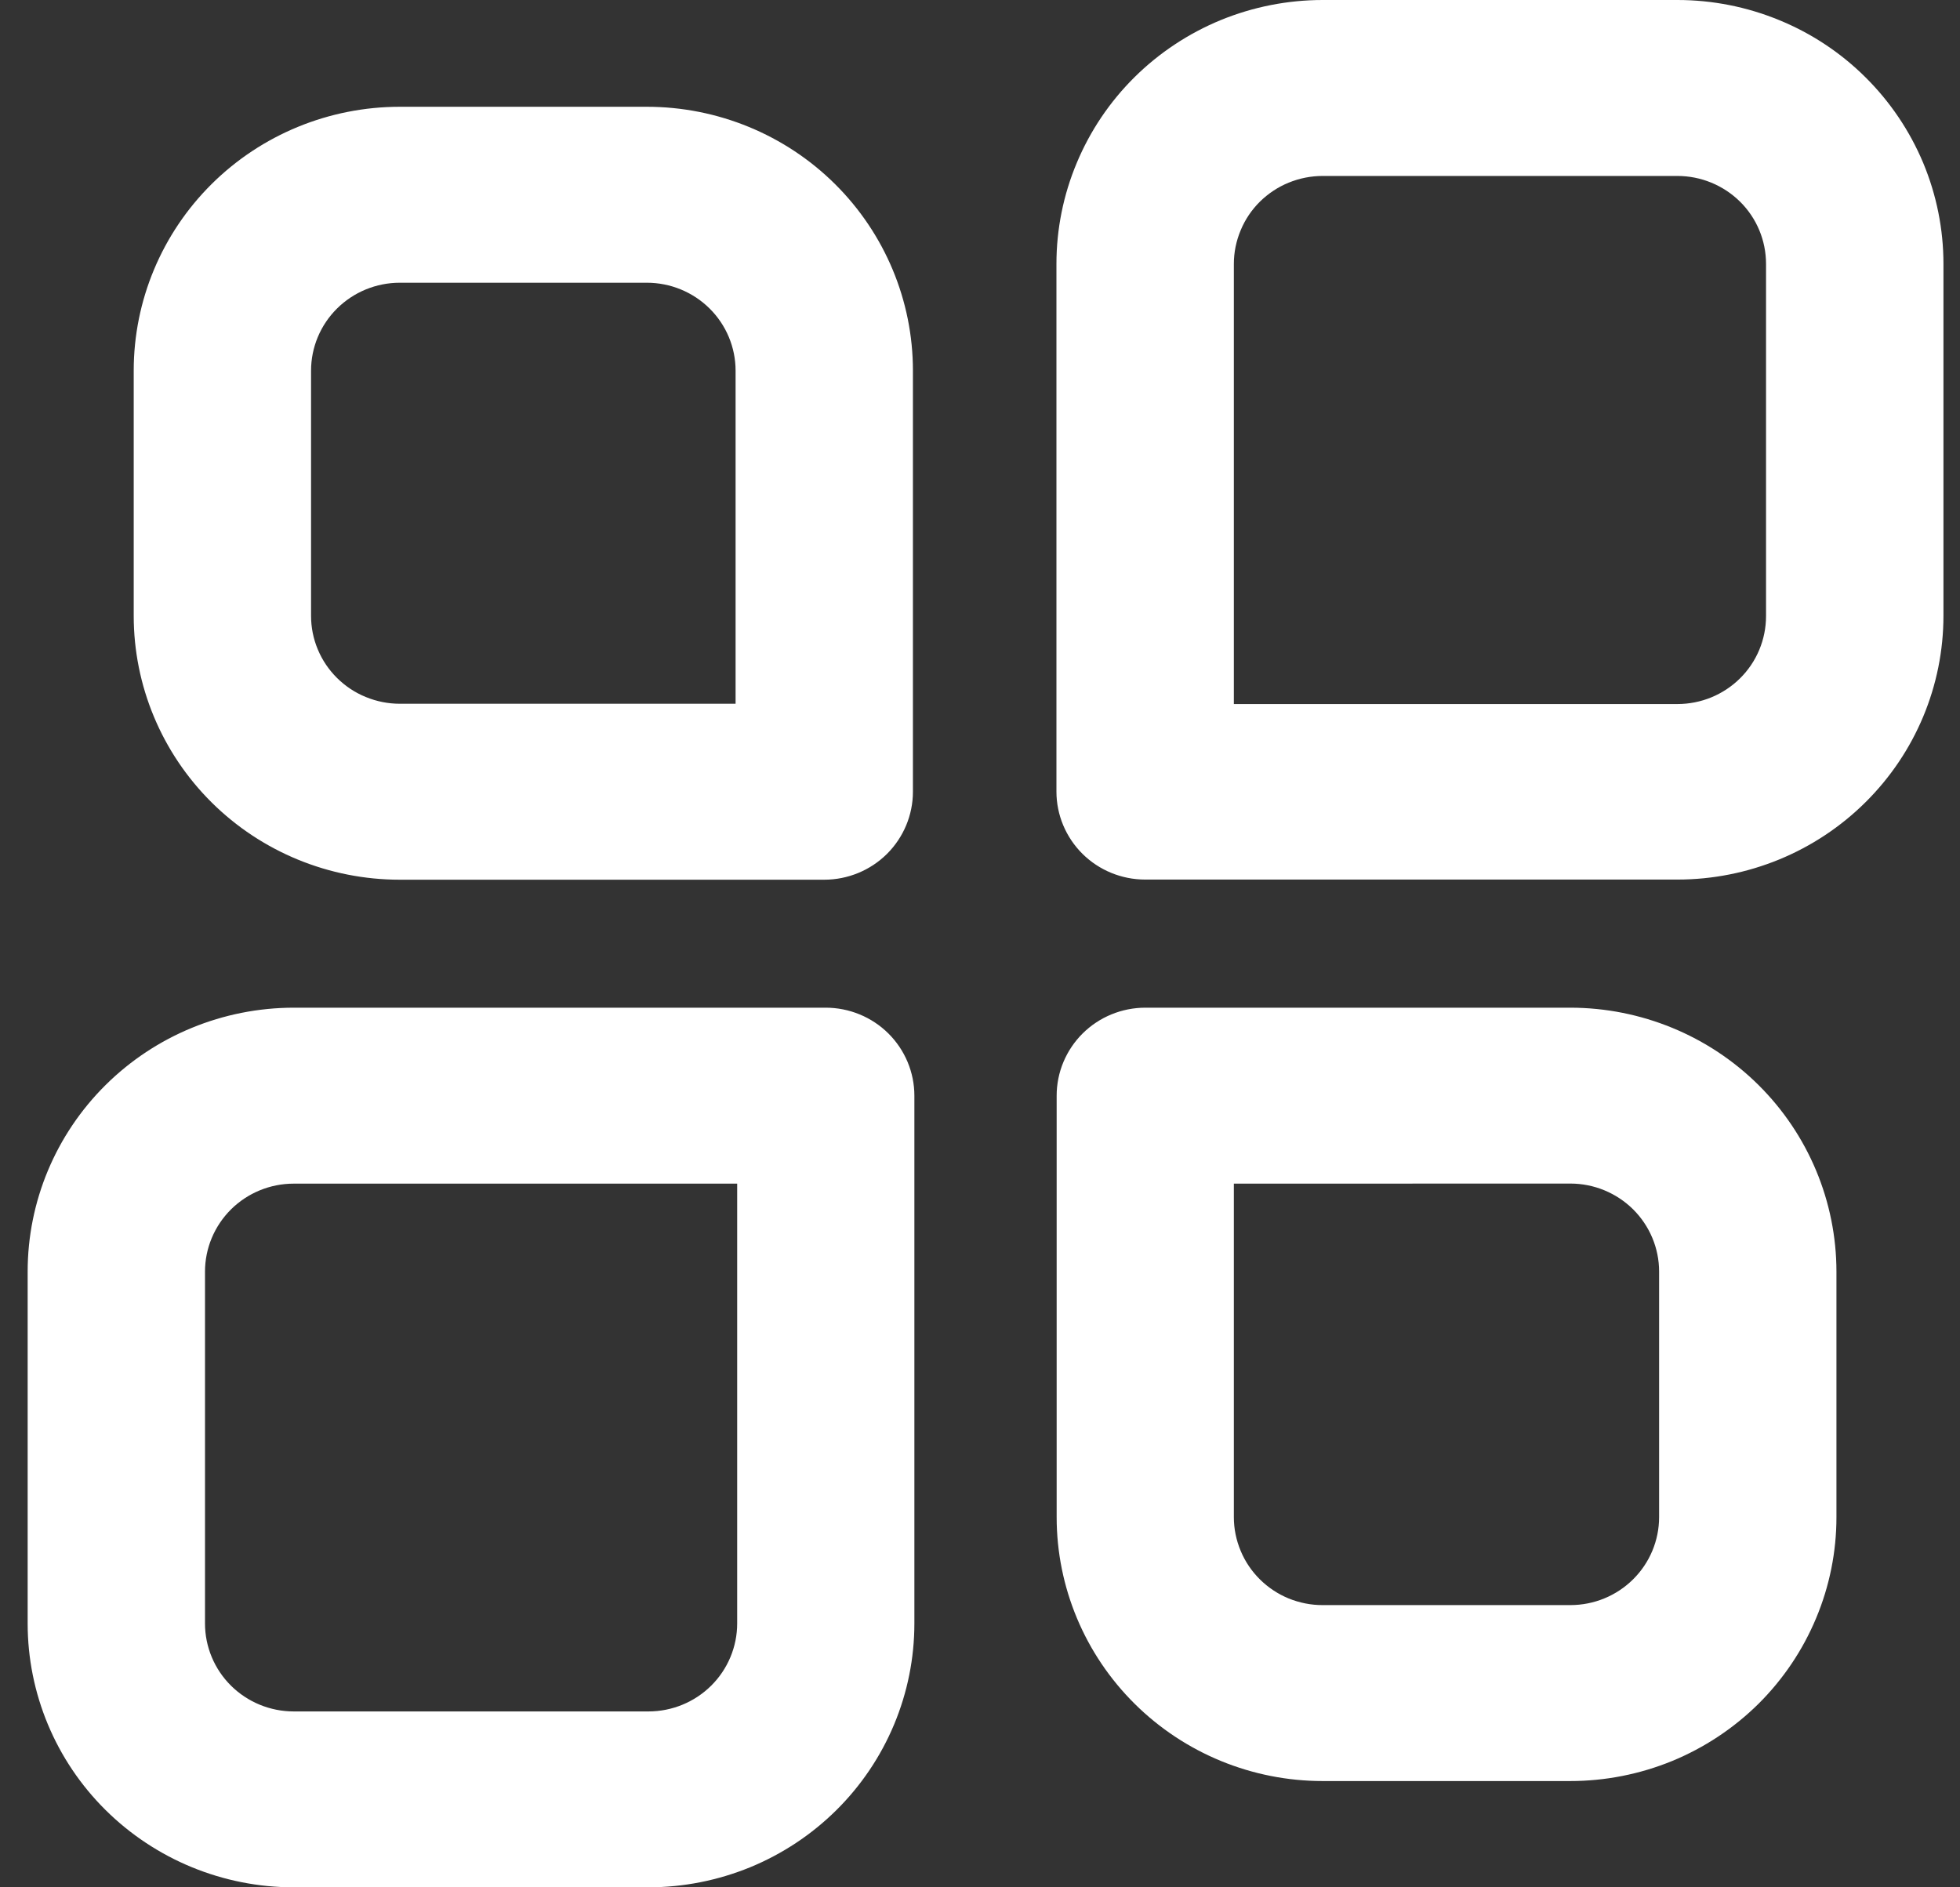 <svg width="27" height="26" viewBox="0 0 27 26" fill="none" xmlns="http://www.w3.org/2000/svg">
<rect x="0" y="0" width="27" height="26" fill="#333333" stroke="none"/>
<path d="M10.133 9.695V5.106C10.133 4.785 10.004 4.477 9.775 4.25C9.546 4.023 9.235 3.895 8.911 3.895H5.507C5.183 3.895 4.872 4.023 4.643 4.25C4.414 4.477 4.285 4.785 4.285 5.106V8.483C4.285 8.642 4.316 8.8 4.378 8.947C4.439 9.094 4.529 9.227 4.643 9.34C4.756 9.452 4.891 9.542 5.039 9.602C5.187 9.663 5.346 9.695 5.507 9.695H10.133ZM5.507 1.471H8.911C9.883 1.471 10.816 1.854 11.503 2.536C12.19 3.218 12.576 4.142 12.576 5.106V10.907C12.576 11.228 12.447 11.536 12.218 11.764C11.989 11.991 11.678 12.119 11.354 12.119H5.507C4.535 12.119 3.602 11.736 2.915 11.054C2.228 10.372 1.842 9.448 1.842 8.484V5.106C1.842 4.142 2.228 3.218 2.915 2.536C3.602 1.854 4.535 1.471 5.507 1.471ZM16.997 3.641V9.699H23.107C23.431 9.699 23.741 9.572 23.971 9.344C24.2 9.117 24.328 8.809 24.328 8.487V3.636C24.328 3.314 24.2 3.006 23.971 2.779C23.741 2.552 23.431 2.424 23.107 2.424H18.221C18.061 2.424 17.902 2.455 17.753 2.516C17.605 2.576 17.47 2.666 17.356 2.778C17.242 2.891 17.152 3.024 17.091 3.172C17.029 3.319 16.997 3.477 16.997 3.636V3.641ZM23.107 4.89361e-07C23.588 4.89361e-07 24.064 0.094 24.509 0.277C24.954 0.459 25.358 0.727 25.698 1.065C26.038 1.402 26.308 1.803 26.493 2.244C26.677 2.685 26.772 3.158 26.772 3.635V8.482C26.772 9.446 26.386 10.37 25.698 11.052C25.011 11.734 24.079 12.117 23.107 12.117H15.775C15.451 12.117 15.14 11.989 14.911 11.762C14.682 11.534 14.553 11.226 14.553 10.905V3.636C14.553 3.158 14.648 2.685 14.833 2.244C15.017 1.803 15.287 1.402 15.628 1.064C15.968 0.727 16.373 0.459 16.818 0.276C17.263 0.094 17.74 -0 18.221 4.89361e-07H23.107ZM16.997 16.306V20.9C16.997 21.06 17.029 21.217 17.091 21.365C17.152 21.512 17.242 21.645 17.356 21.758C17.47 21.871 17.605 21.96 17.753 22.021C17.902 22.081 18.061 22.113 18.221 22.112H21.633C21.957 22.112 22.267 21.985 22.497 21.757C22.726 21.53 22.855 21.222 22.855 20.9V17.517C22.855 17.196 22.726 16.888 22.497 16.66C22.267 16.433 21.957 16.305 21.633 16.305L16.997 16.306ZM21.631 24.536H18.221C17.249 24.536 16.317 24.153 15.63 23.471C14.943 22.79 14.556 21.865 14.556 20.901V15.094C14.556 14.773 14.685 14.465 14.914 14.237C15.143 14.01 15.454 13.882 15.778 13.882H21.633C22.605 13.883 23.537 14.266 24.224 14.947C24.911 15.629 25.297 16.553 25.298 17.517V20.9C25.298 21.378 25.203 21.851 25.018 22.292C24.834 22.733 24.564 23.134 24.224 23.472C23.883 23.809 23.479 24.077 23.034 24.26C22.589 24.442 22.112 24.536 21.631 24.536ZM10.155 16.306H4.046C3.722 16.306 3.411 16.434 3.182 16.661C2.953 16.889 2.824 17.197 2.824 17.518V22.365C2.824 22.686 2.953 22.995 3.182 23.222C3.411 23.449 3.722 23.577 4.046 23.577H8.933C9.257 23.577 9.568 23.449 9.797 23.222C10.026 22.995 10.155 22.686 10.155 22.365V16.306ZM4.046 26C3.074 26 2.142 25.617 1.454 24.935C0.767 24.254 0.381 23.329 0.381 22.365V17.517C0.381 16.553 0.767 15.629 1.455 14.947C2.142 14.266 3.074 13.883 4.046 13.882H11.374C11.698 13.882 12.009 14.01 12.238 14.237C12.467 14.465 12.596 14.773 12.596 15.094V22.365C12.596 22.843 12.501 23.315 12.317 23.756C12.133 24.197 11.863 24.598 11.522 24.936C11.182 25.273 10.778 25.541 10.333 25.724C9.888 25.906 9.412 26 8.93 26H4.046Z" fill="white"/>
</svg>
